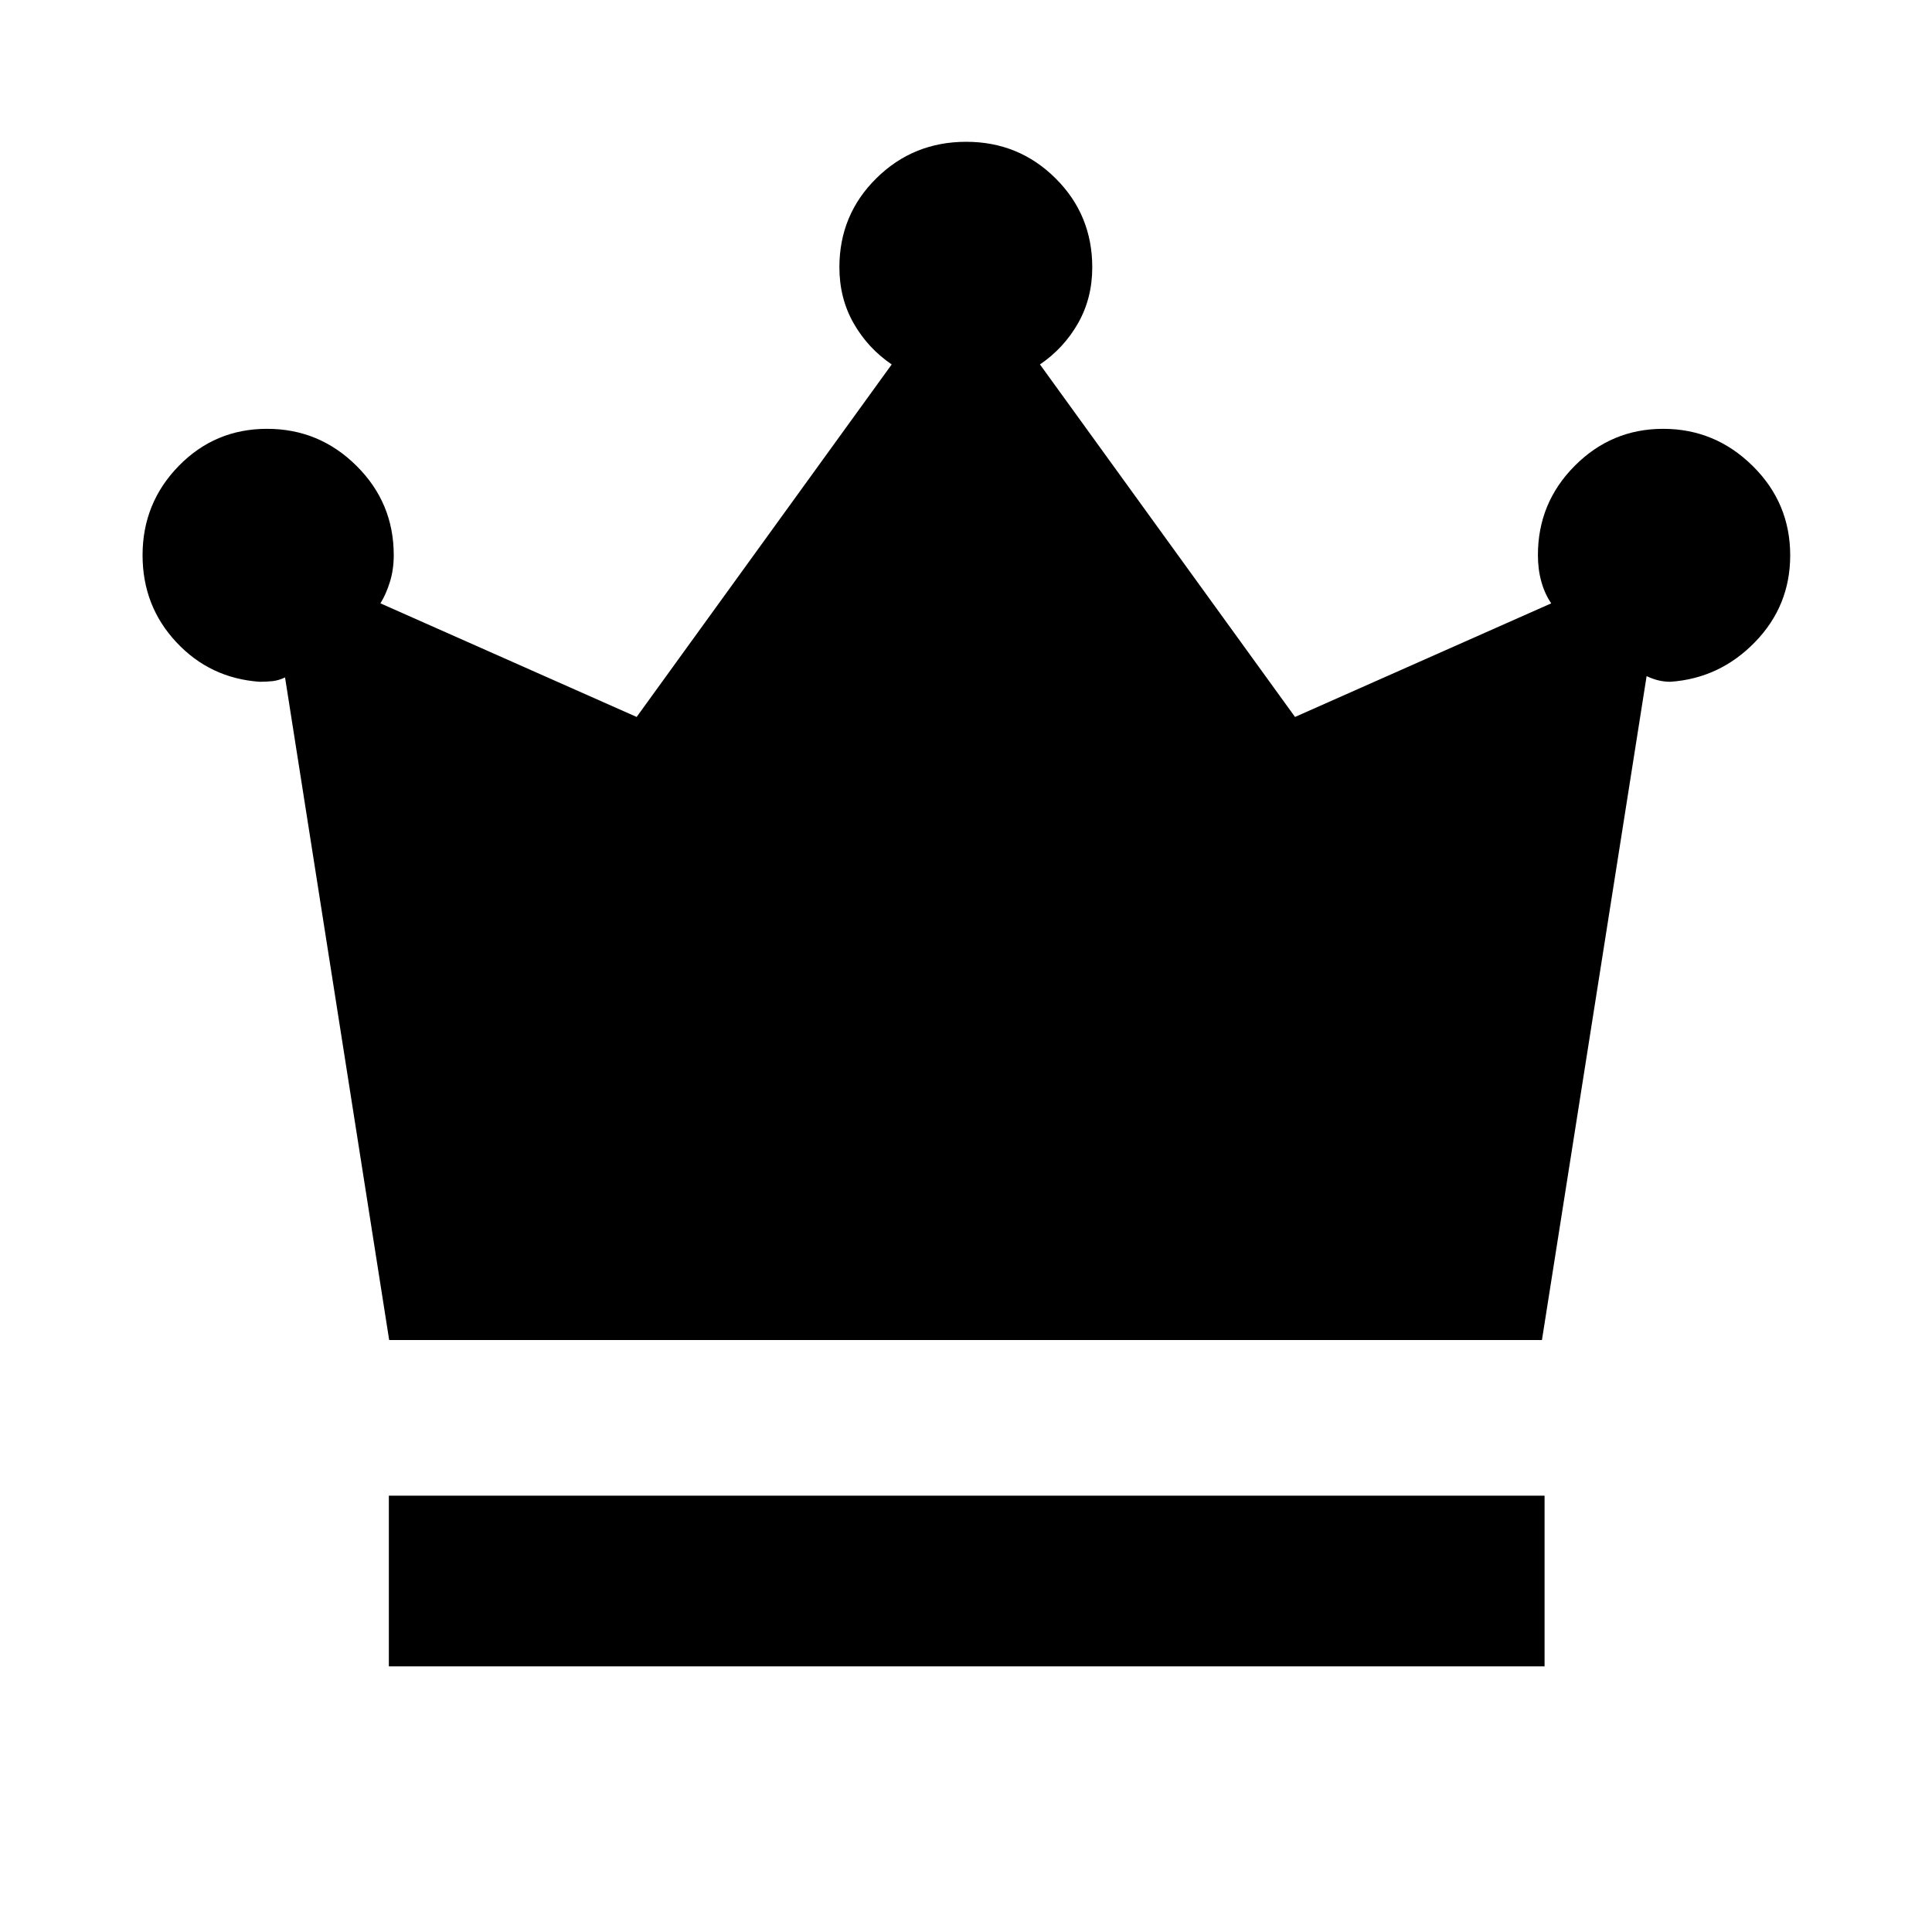 <svg xmlns="http://www.w3.org/2000/svg" height="40" viewBox="0 -960 960 960" width="40"><path d="M193.22-132v-84.81h574.27V-132H193.22Zm.16-162.14-51.74-329.24q-3.2 1.5-6.21 1.83-3.02.32-6.36.32-24.67-1.7-41.45-19.66-16.78-17.97-16.78-43.23 0-25.95 17.99-44.38 18-18.42 43.89-18.42 25.9 0 44.41 18.38 18.52 18.38 18.52 44.36 0 7.09-1.86 13.18t-4.75 10.8l127.31 56.45 126.73-175.16q-11.87-8.07-18.93-20.48-7.06-12.41-7.06-27.78 0-26.1 18.35-44.23 18.35-18.14 44.67-18.14 26.11 0 44.37 18.14 18.26 18.13 18.26 44.23 0 15.37-7.06 27.78-7.06 12.41-18.93 20.48l126.74 175.16L770.8-660.2q-3.23-4.71-4.92-10.8-1.7-6.09-1.7-13.18 0-25.98 18.3-44.36 18.29-18.38 43.91-18.38 25.82 0 44.48 18.42 18.67 18.41 18.67 44.44 0 25.13-17.51 43.13-17.51 18-42.01 19.7-2.99 0-5.81-.66-2.82-.65-6.02-2.15l-52.01 329.9h-572.8Z"/></svg>